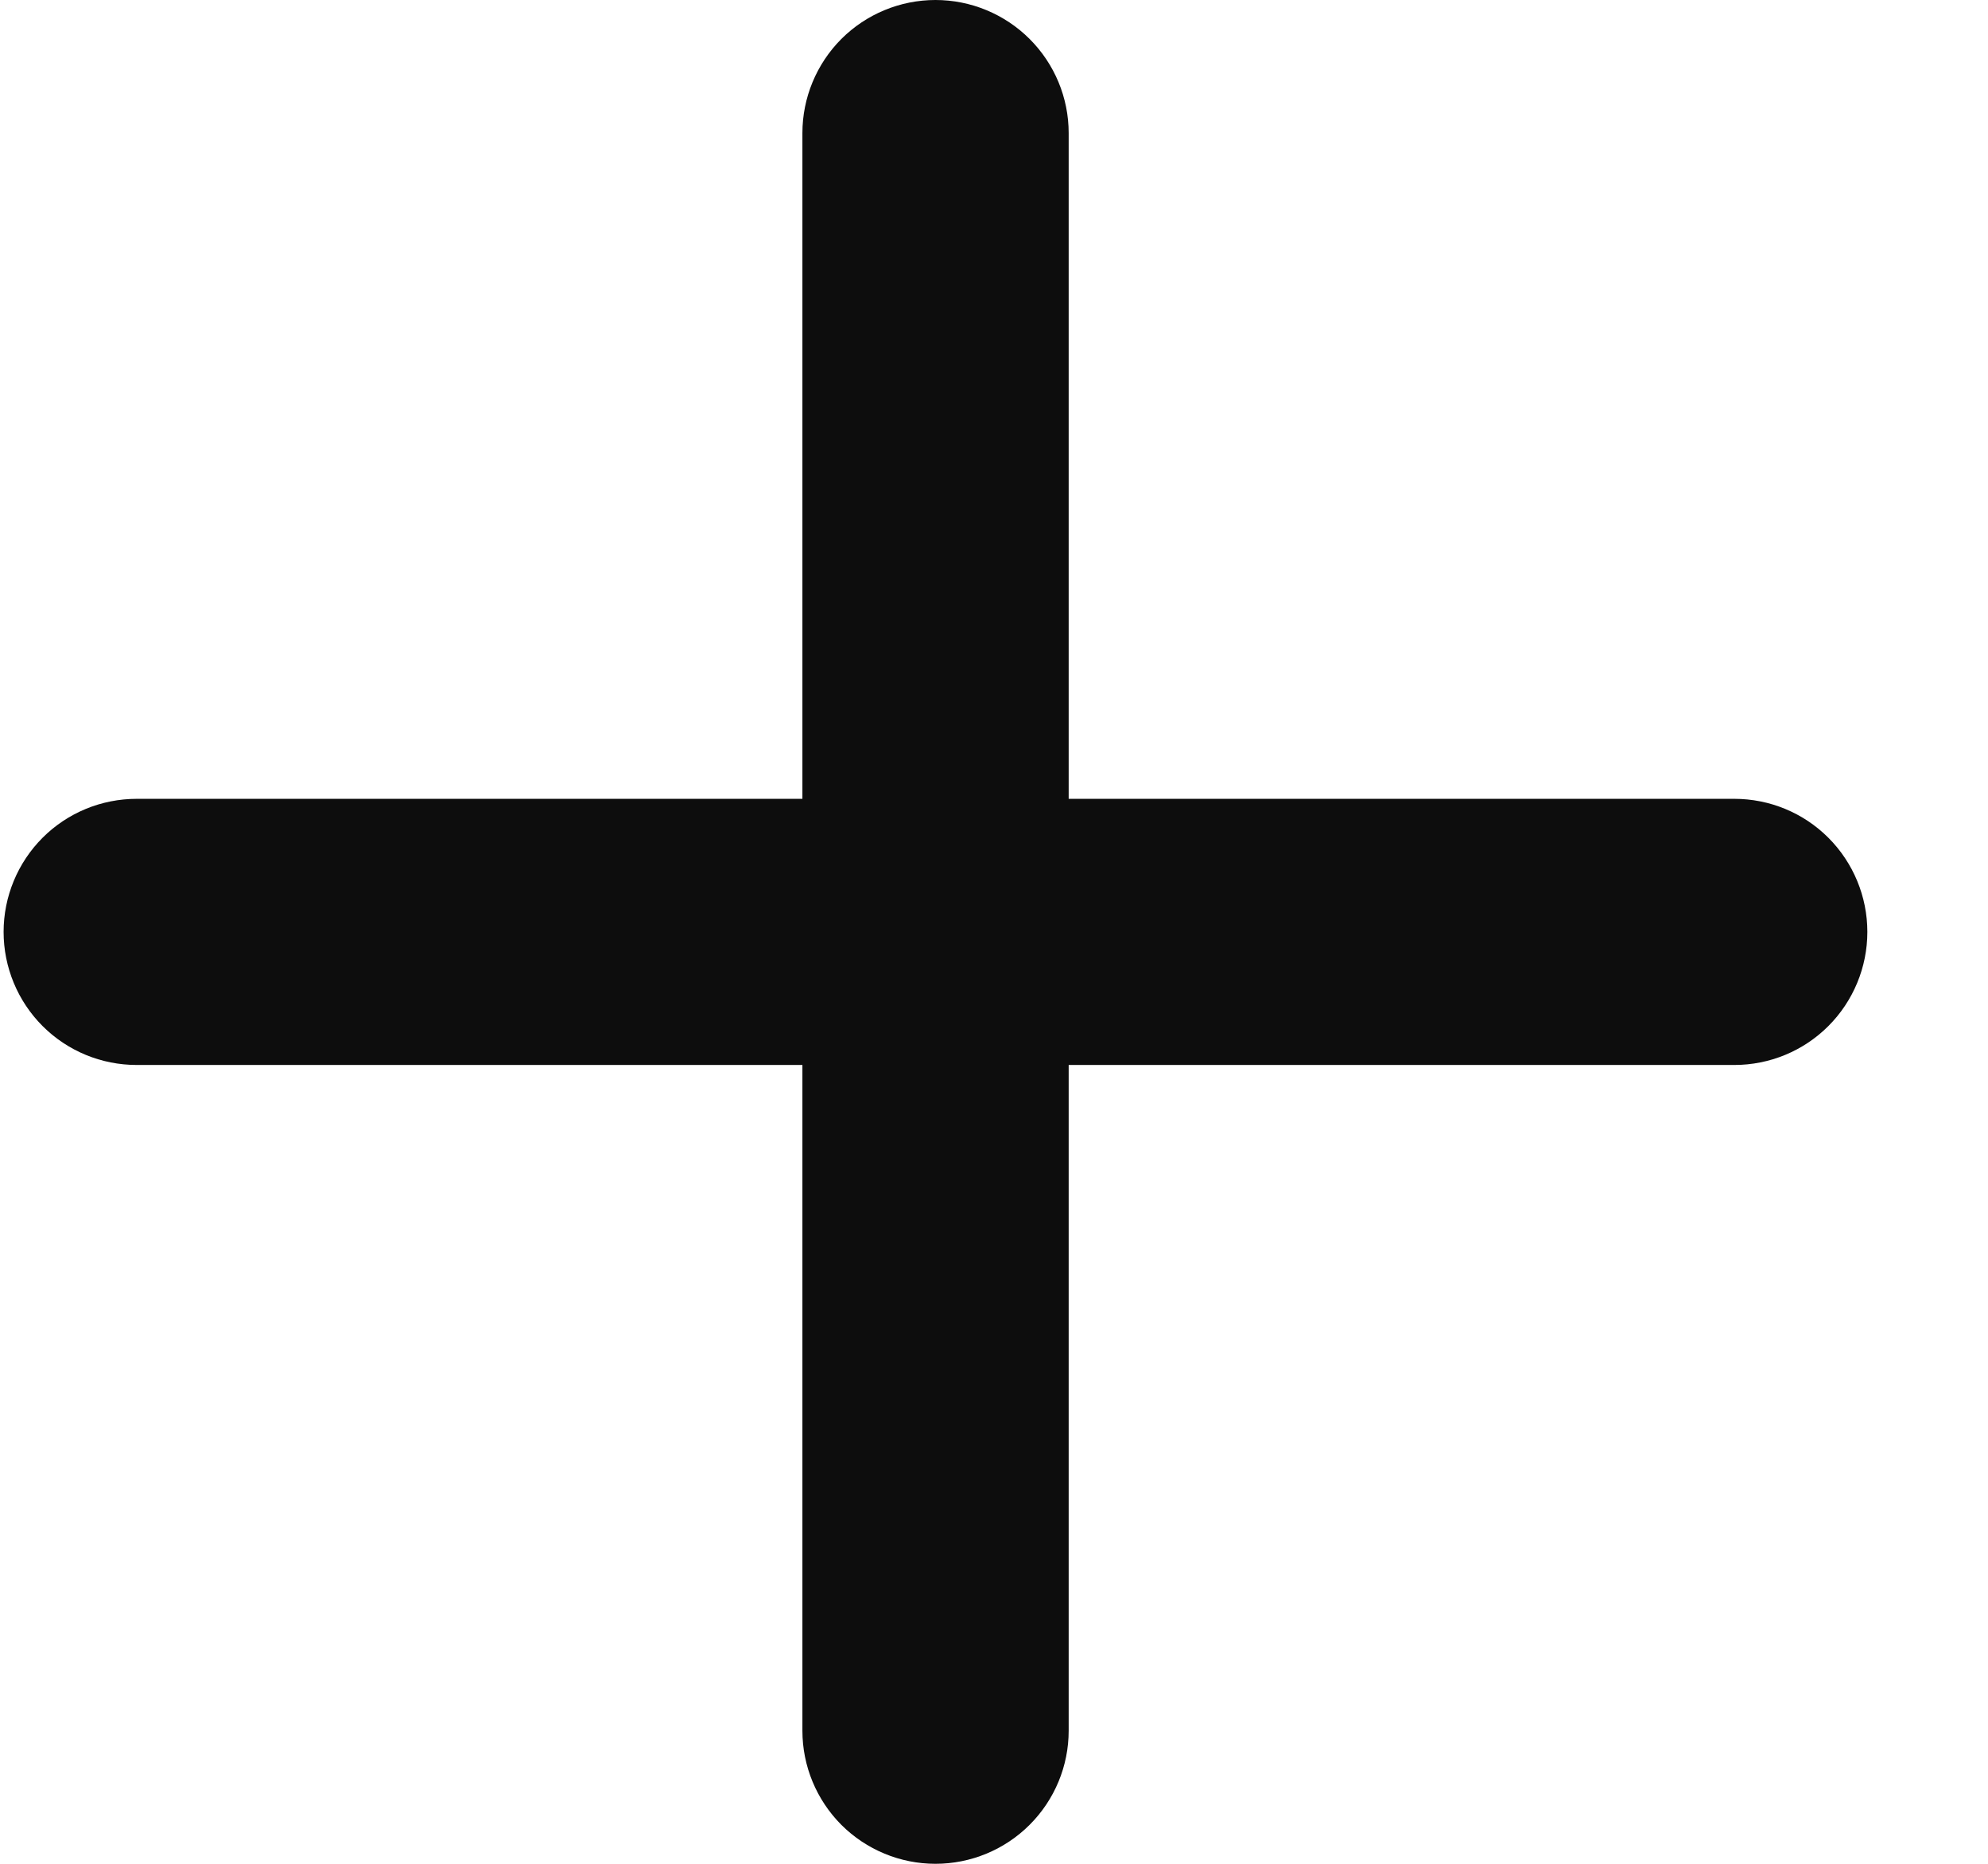 <svg width="16" height="15" viewBox="0 0 16 15" fill="none" xmlns="http://www.w3.org/2000/svg">
<path id="plus" fill-rule="evenodd" clip-rule="evenodd" d="M7.529 0C7.813 0 8.086 0.113 8.287 0.314C8.488 0.515 8.601 0.787 8.601 1.071V6.429H13.958C14.242 6.429 14.514 6.541 14.715 6.742C14.916 6.943 15.029 7.216 15.029 7.5C15.029 7.784 14.916 8.057 14.715 8.258C14.514 8.459 14.242 8.571 13.958 8.571H8.601V13.929C8.601 14.213 8.488 14.485 8.287 14.686C8.086 14.887 7.813 15 7.529 15C7.245 15 6.972 14.887 6.771 14.686C6.571 14.485 6.458 14.213 6.458 13.929V8.571H1.101C0.816 8.571 0.544 8.459 0.343 8.258C0.142 8.057 0.029 7.784 0.029 7.5C0.029 7.216 0.142 6.943 0.343 6.742C0.544 6.541 0.816 6.429 1.101 6.429H6.458V1.071C6.458 0.787 6.571 0.515 6.771 0.314C6.972 0.113 7.245 0 7.529 0Z" fill="#0D0D0D"/>
</svg>
